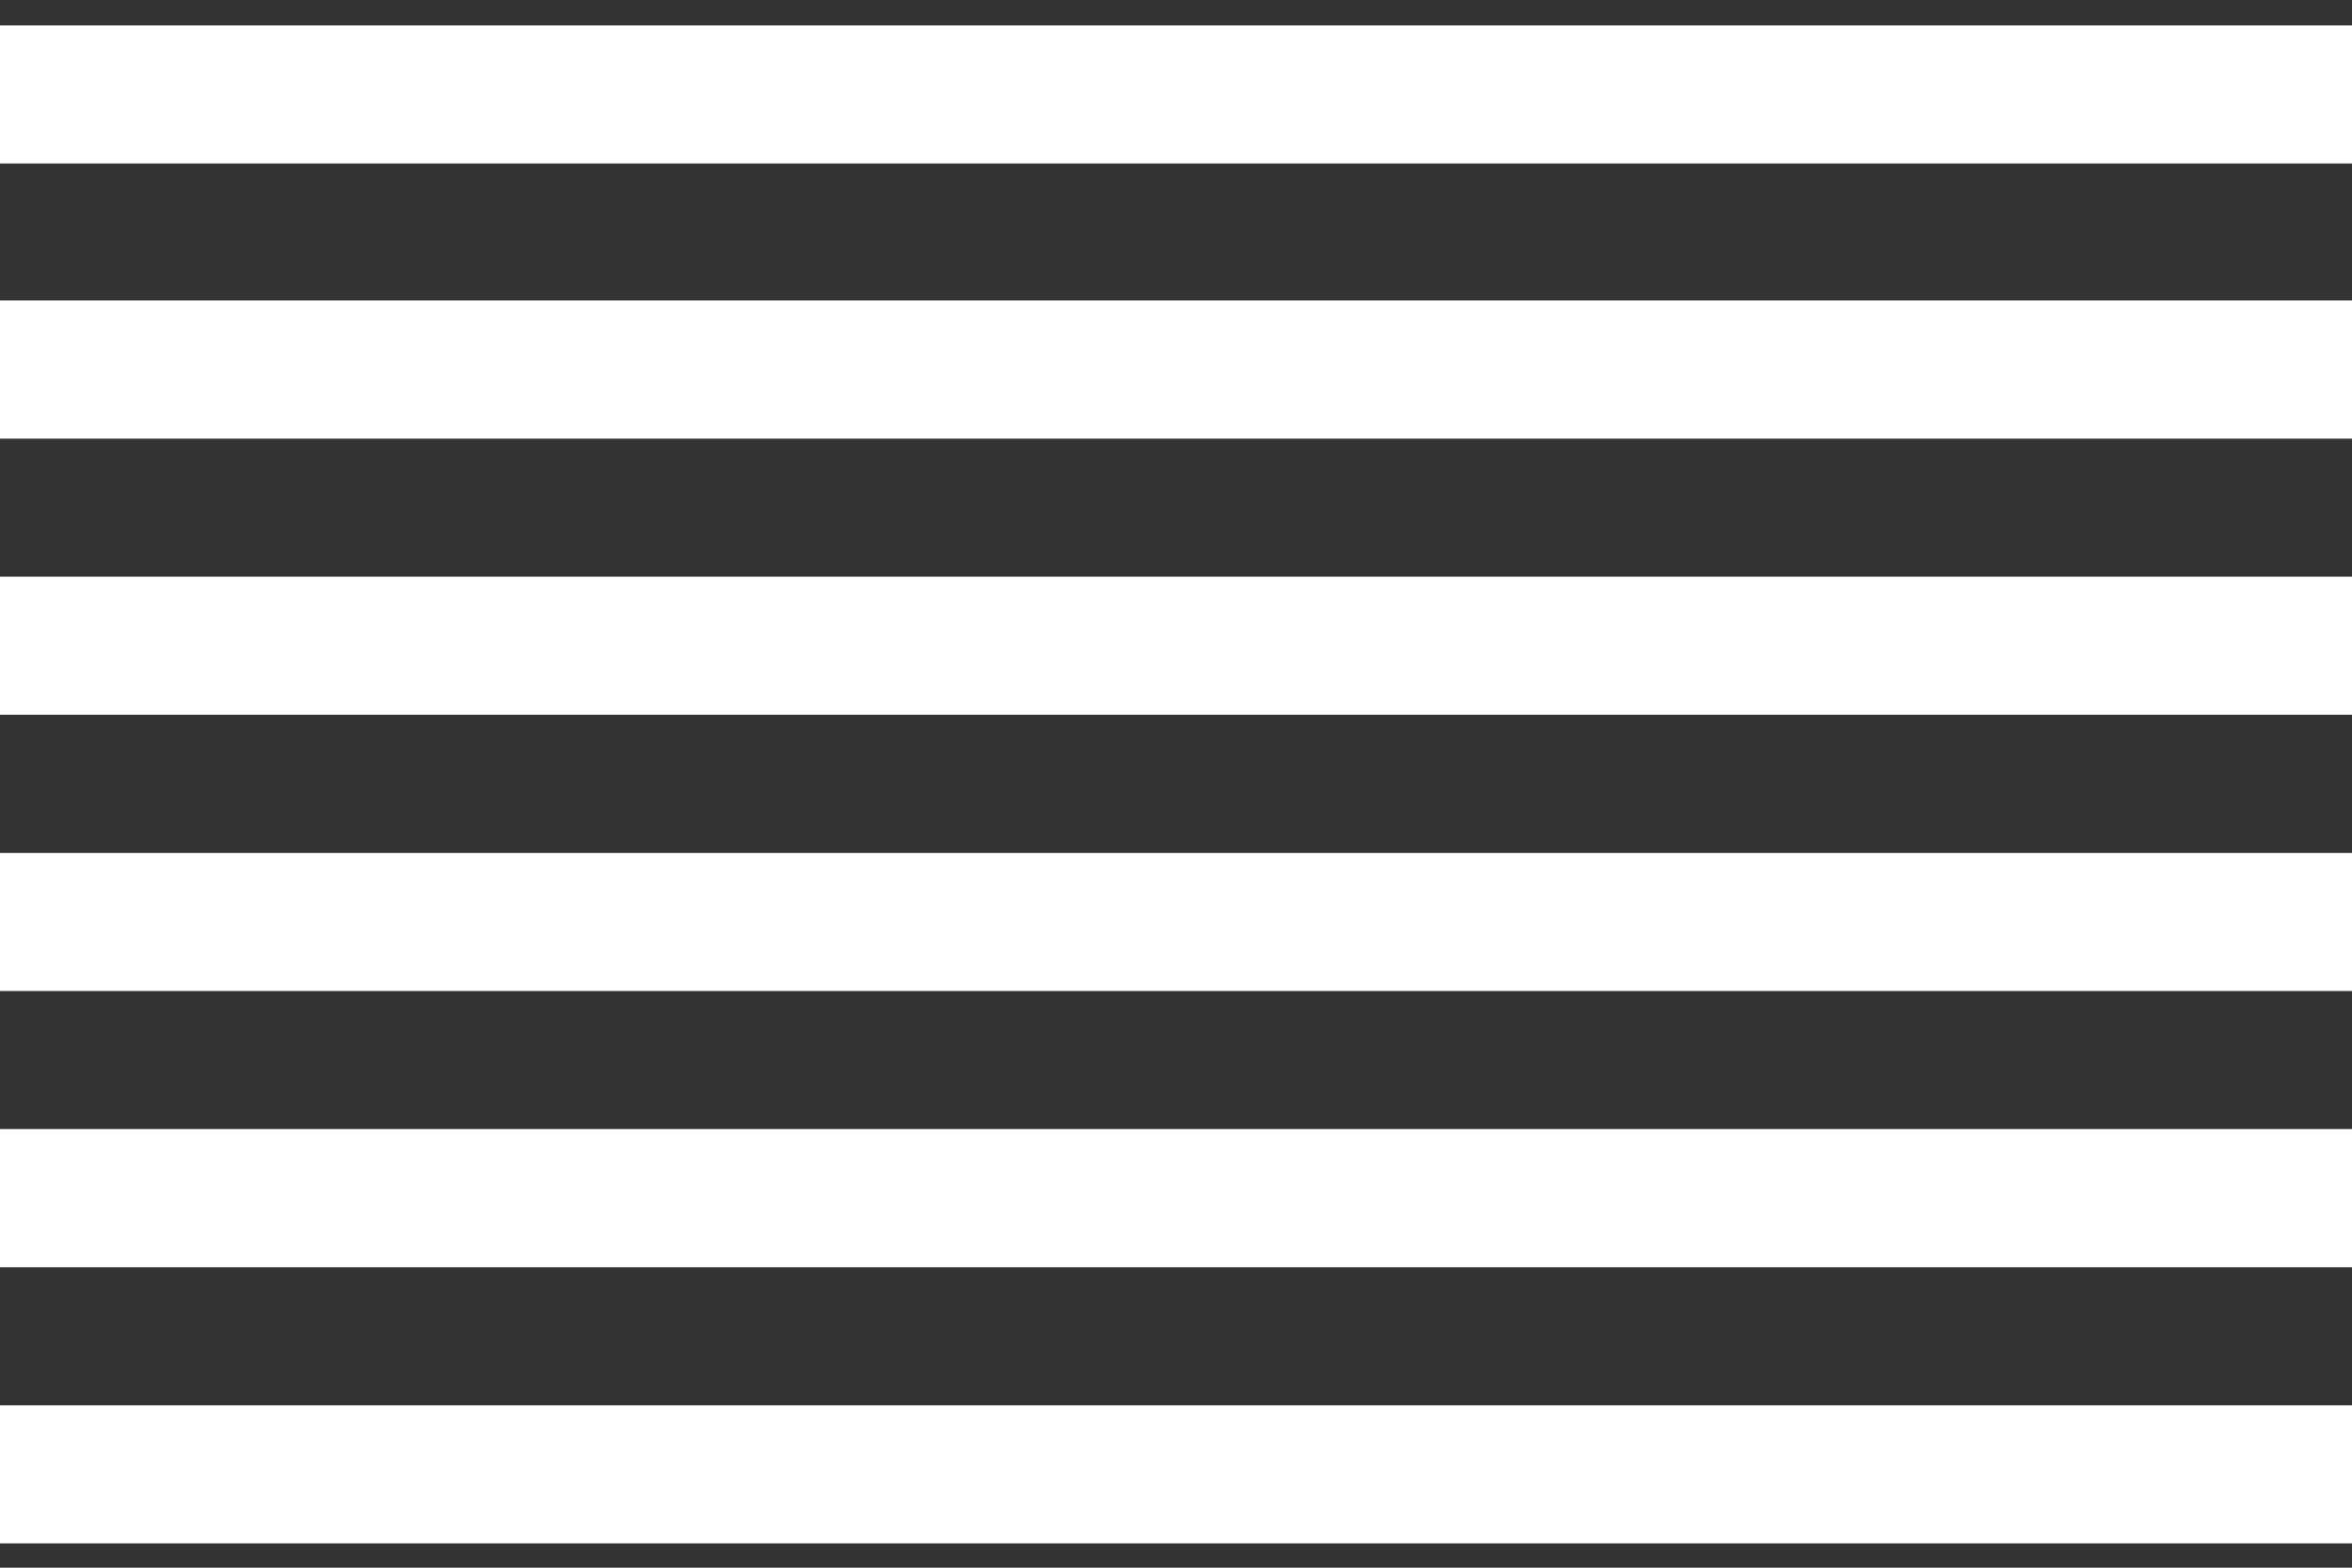 <svg width="21" height="14" fill="none" xmlns="http://www.w3.org/2000/svg"><rect width="100%" height="100%" fill="#333333" stroke="none"/><path d="M0 .227V1.46h21V.227H0zm0 2.456v1.234h21V2.683H0zM0 5.15v1.233h21V5.15H0zm0 2.467V8.85h21V7.617H0zm0 2.466v1.234h21v-1.234H0zm0 2.467v1.233h21V12.55H0z" fill="#fff"/></svg>